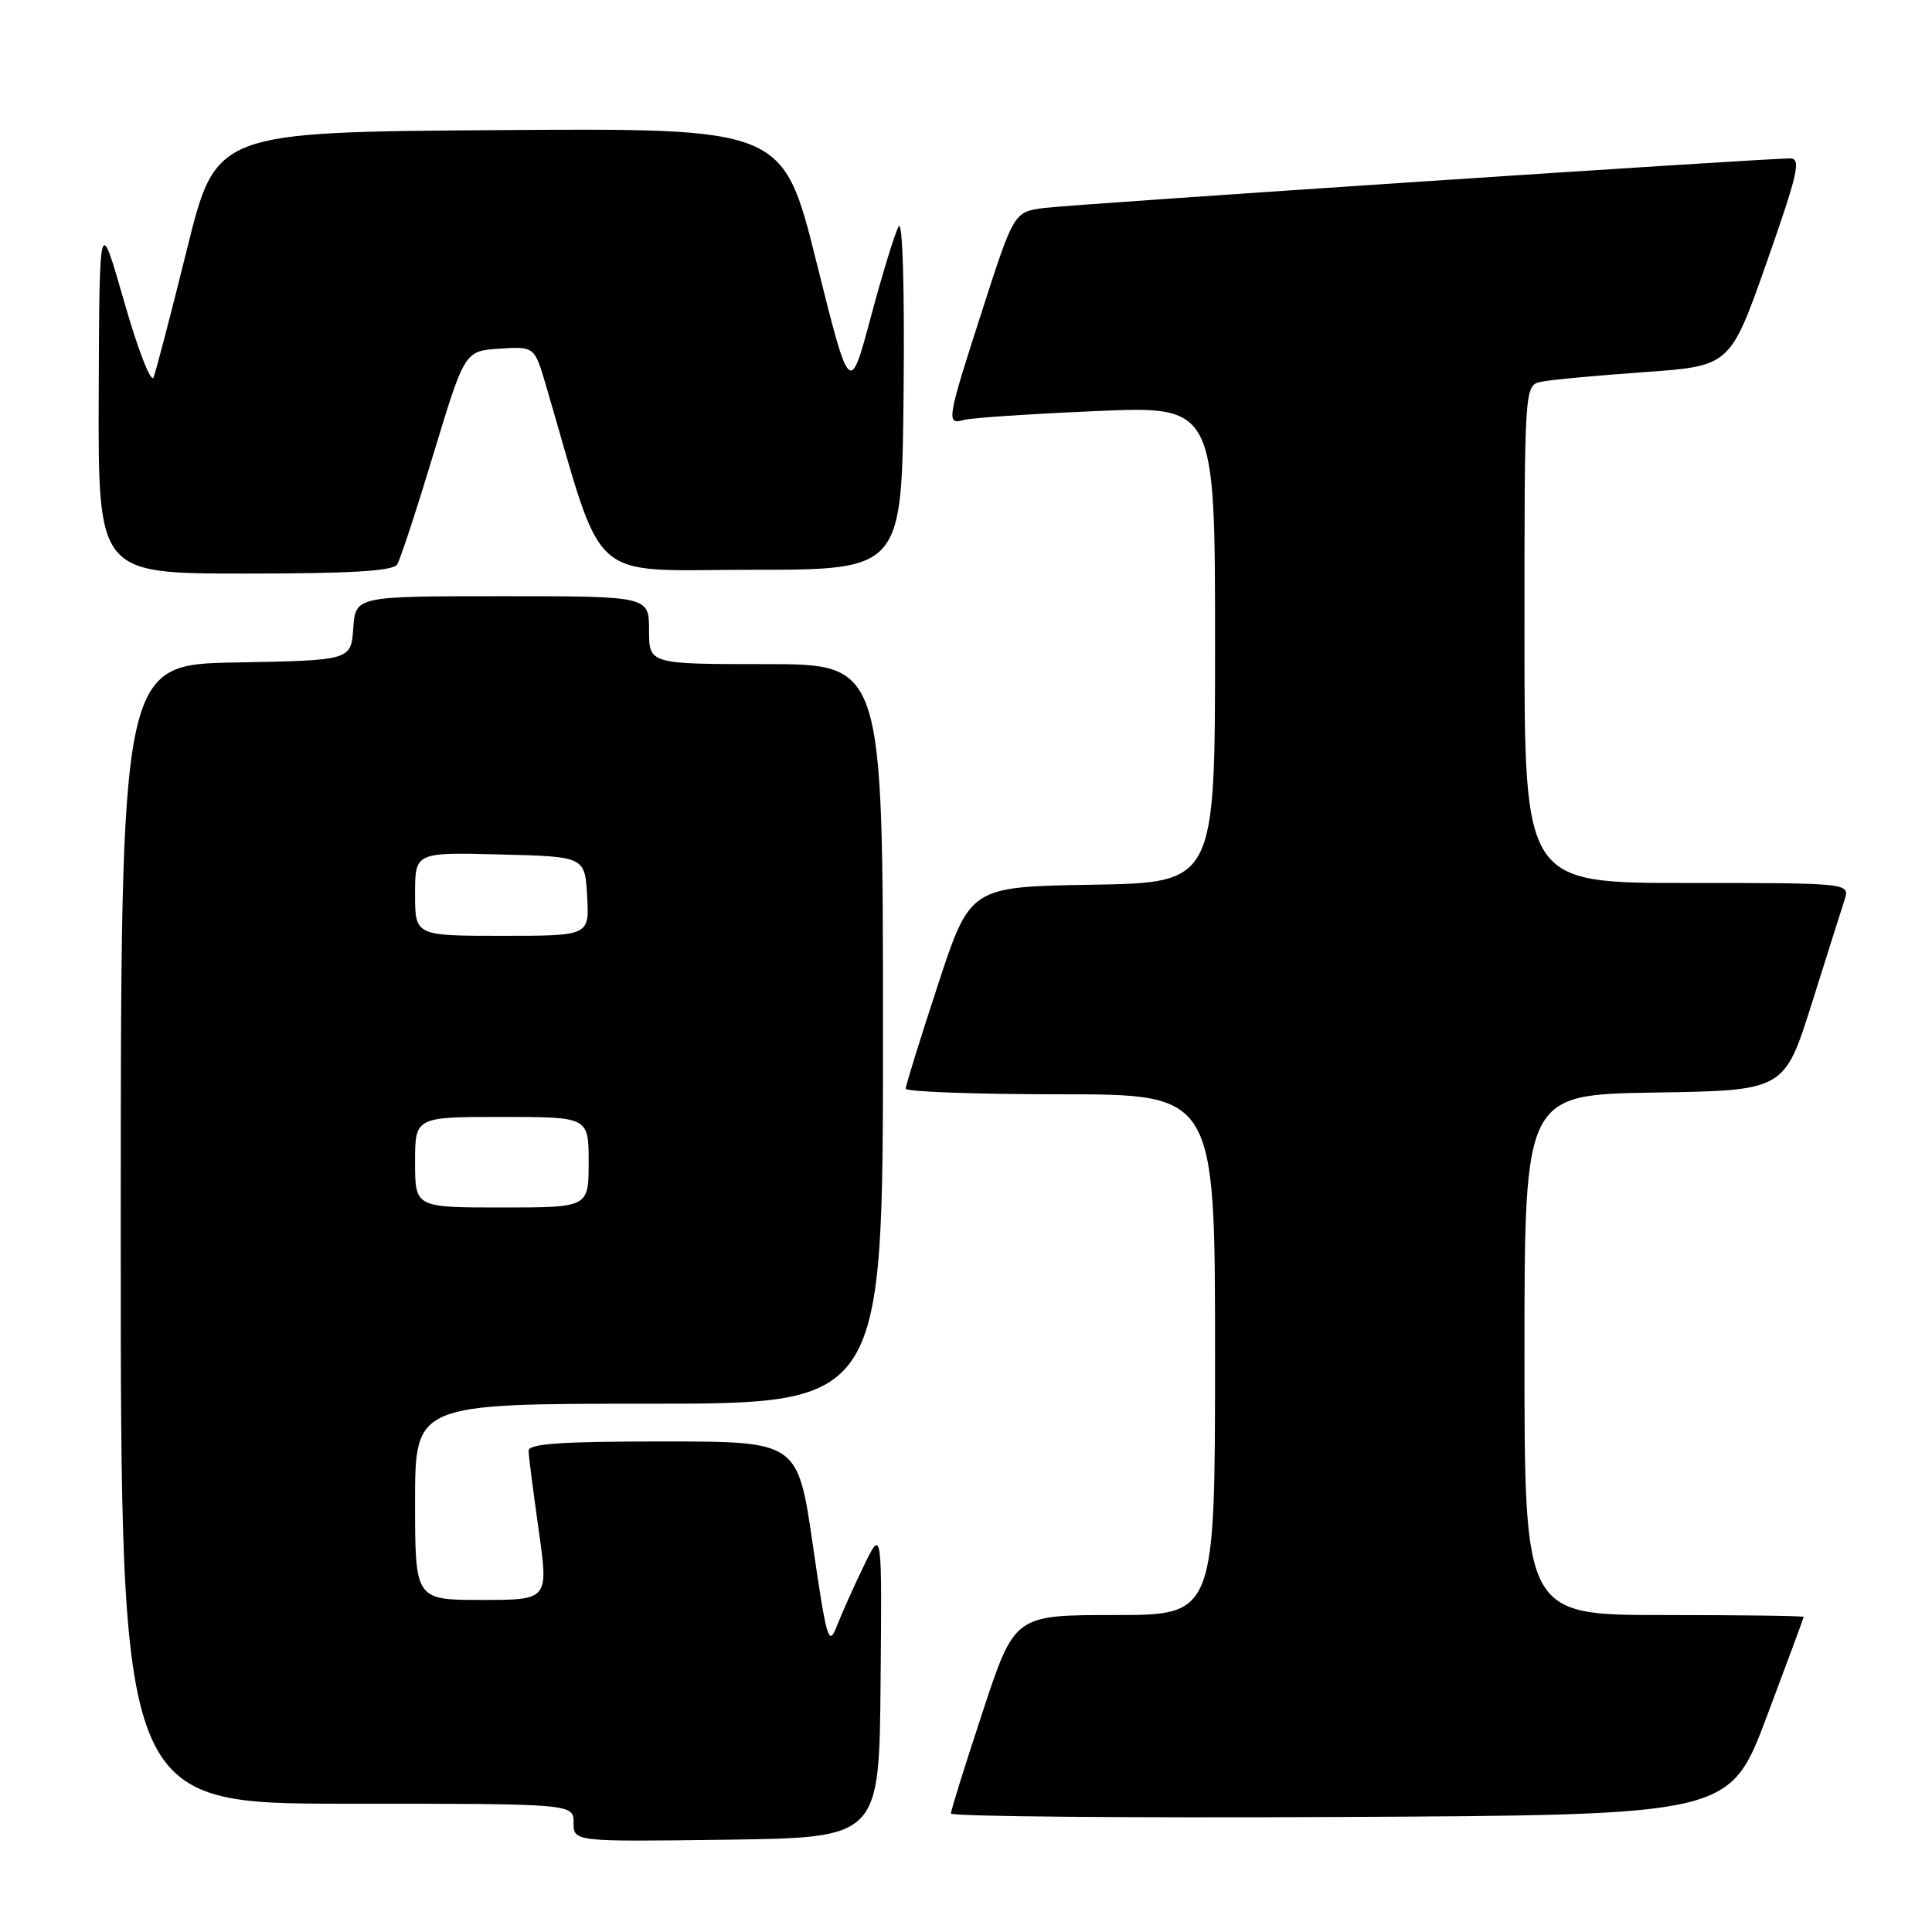 <?xml version="1.0" encoding="UTF-8" standalone="no"?>
<!DOCTYPE svg PUBLIC "-//W3C//DTD SVG 1.1//EN" "http://www.w3.org/Graphics/SVG/1.1/DTD/svg11.dtd" >
<svg xmlns="http://www.w3.org/2000/svg" xmlns:xlink="http://www.w3.org/1999/xlink" version="1.1" viewBox="0 0 256 256">
 <g >
 <path fill="currentColor"
d=" M 116.68 223.00 C 116.87 202.50 116.87 202.50 114.45 207.50 C 113.12 210.25 111.51 213.85 110.87 215.50 C 109.81 218.24 109.53 217.29 107.71 204.75 C 105.71 191.00 105.71 191.00 87.85 191.00 C 74.22 191.00 70.01 191.30 70.04 192.25 C 70.05 192.94 70.66 197.66 71.38 202.75 C 72.69 212.00 72.69 212.00 63.84 212.00 C 55.00 212.00 55.00 212.00 55.00 199.00 C 55.00 186.00 55.00 186.00 86.00 186.00 C 117.00 186.00 117.00 186.00 117.00 137.00 C 117.00 88.00 117.00 88.00 101.50 88.00 C 86.00 88.00 86.00 88.00 86.00 83.50 C 86.00 79.00 86.00 79.00 66.56 79.00 C 47.11 79.00 47.11 79.00 46.81 83.25 C 46.50 87.50 46.50 87.50 31.25 87.78 C 16.00 88.05 16.00 88.05 16.00 163.53 C 16.00 239.00 16.00 239.00 46.00 239.00 C 76.00 239.00 76.00 239.00 76.00 241.52 C 76.00 244.04 76.00 244.04 96.25 243.77 C 116.50 243.50 116.50 243.50 116.68 223.00 Z  M 234.09 227.50 C 236.78 220.35 238.99 214.39 238.99 214.25 C 239.00 214.11 230.68 214.00 220.50 214.00 C 202.00 214.00 202.00 214.00 202.00 179.52 C 202.00 145.05 202.00 145.05 219.21 144.77 C 236.43 144.50 236.43 144.50 240.06 133.00 C 242.05 126.67 244.01 120.49 244.41 119.25 C 245.13 117.00 245.13 117.00 223.57 117.00 C 202.00 117.00 202.00 117.00 202.00 84.02 C 202.00 51.04 202.00 51.04 204.25 50.58 C 205.49 50.32 211.62 49.75 217.88 49.31 C 229.26 48.50 229.26 48.50 234.10 34.75 C 238.24 22.96 238.69 21.00 237.22 20.99 C 233.82 20.98 142.41 27.05 138.43 27.55 C 134.36 28.07 134.36 28.07 130.18 41.03 C 125.44 55.72 125.34 56.32 127.75 55.64 C 128.71 55.37 136.59 54.84 145.25 54.47 C 161.00 53.79 161.00 53.79 161.00 85.37 C 161.00 116.95 161.00 116.95 144.78 117.23 C 128.55 117.50 128.55 117.50 124.28 130.50 C 121.93 137.65 120.01 143.84 120.01 144.25 C 120.00 144.66 129.22 145.00 140.50 145.00 C 161.00 145.00 161.00 145.00 161.00 179.50 C 161.00 214.00 161.00 214.00 147.72 214.00 C 134.44 214.00 134.44 214.00 130.22 226.79 C 127.90 233.82 126.00 239.90 126.00 240.30 C 126.00 240.69 149.22 240.90 177.60 240.76 C 229.19 240.50 229.19 240.50 234.09 227.50 Z  M 52.63 74.79 C 53.04 74.13 55.22 67.49 57.47 60.04 C 61.58 46.50 61.58 46.50 66.20 46.20 C 70.83 45.90 70.83 45.90 72.38 51.20 C 80.22 77.91 77.52 75.50 99.56 75.50 C 119.50 75.50 119.50 75.50 119.73 52.00 C 119.87 38.15 119.60 29.12 119.08 30.00 C 118.60 30.82 116.94 36.21 115.40 41.97 C 112.60 52.44 112.60 52.44 108.18 34.71 C 103.76 16.98 103.76 16.98 66.19 17.24 C 28.62 17.50 28.62 17.50 24.78 33.00 C 22.67 41.53 20.67 49.17 20.35 50.00 C 20.02 50.83 18.27 46.33 16.46 40.00 C 13.17 28.50 13.17 28.50 13.08 52.25 C 13.00 76.00 13.00 76.00 32.44 76.00 C 46.54 76.00 52.09 75.67 52.63 74.79 Z  M 55.00 154.00 C 55.00 148.00 55.00 148.00 66.50 148.00 C 78.00 148.00 78.00 148.00 78.00 154.00 C 78.00 160.00 78.00 160.00 66.50 160.00 C 55.00 160.00 55.00 160.00 55.00 154.00 Z  M 55.00 118.47 C 55.00 112.93 55.00 112.93 66.25 113.22 C 77.50 113.50 77.50 113.50 77.80 118.75 C 78.10 124.00 78.10 124.00 66.55 124.00 C 55.00 124.00 55.00 124.00 55.00 118.47 Z "/>
</g>
</svg>